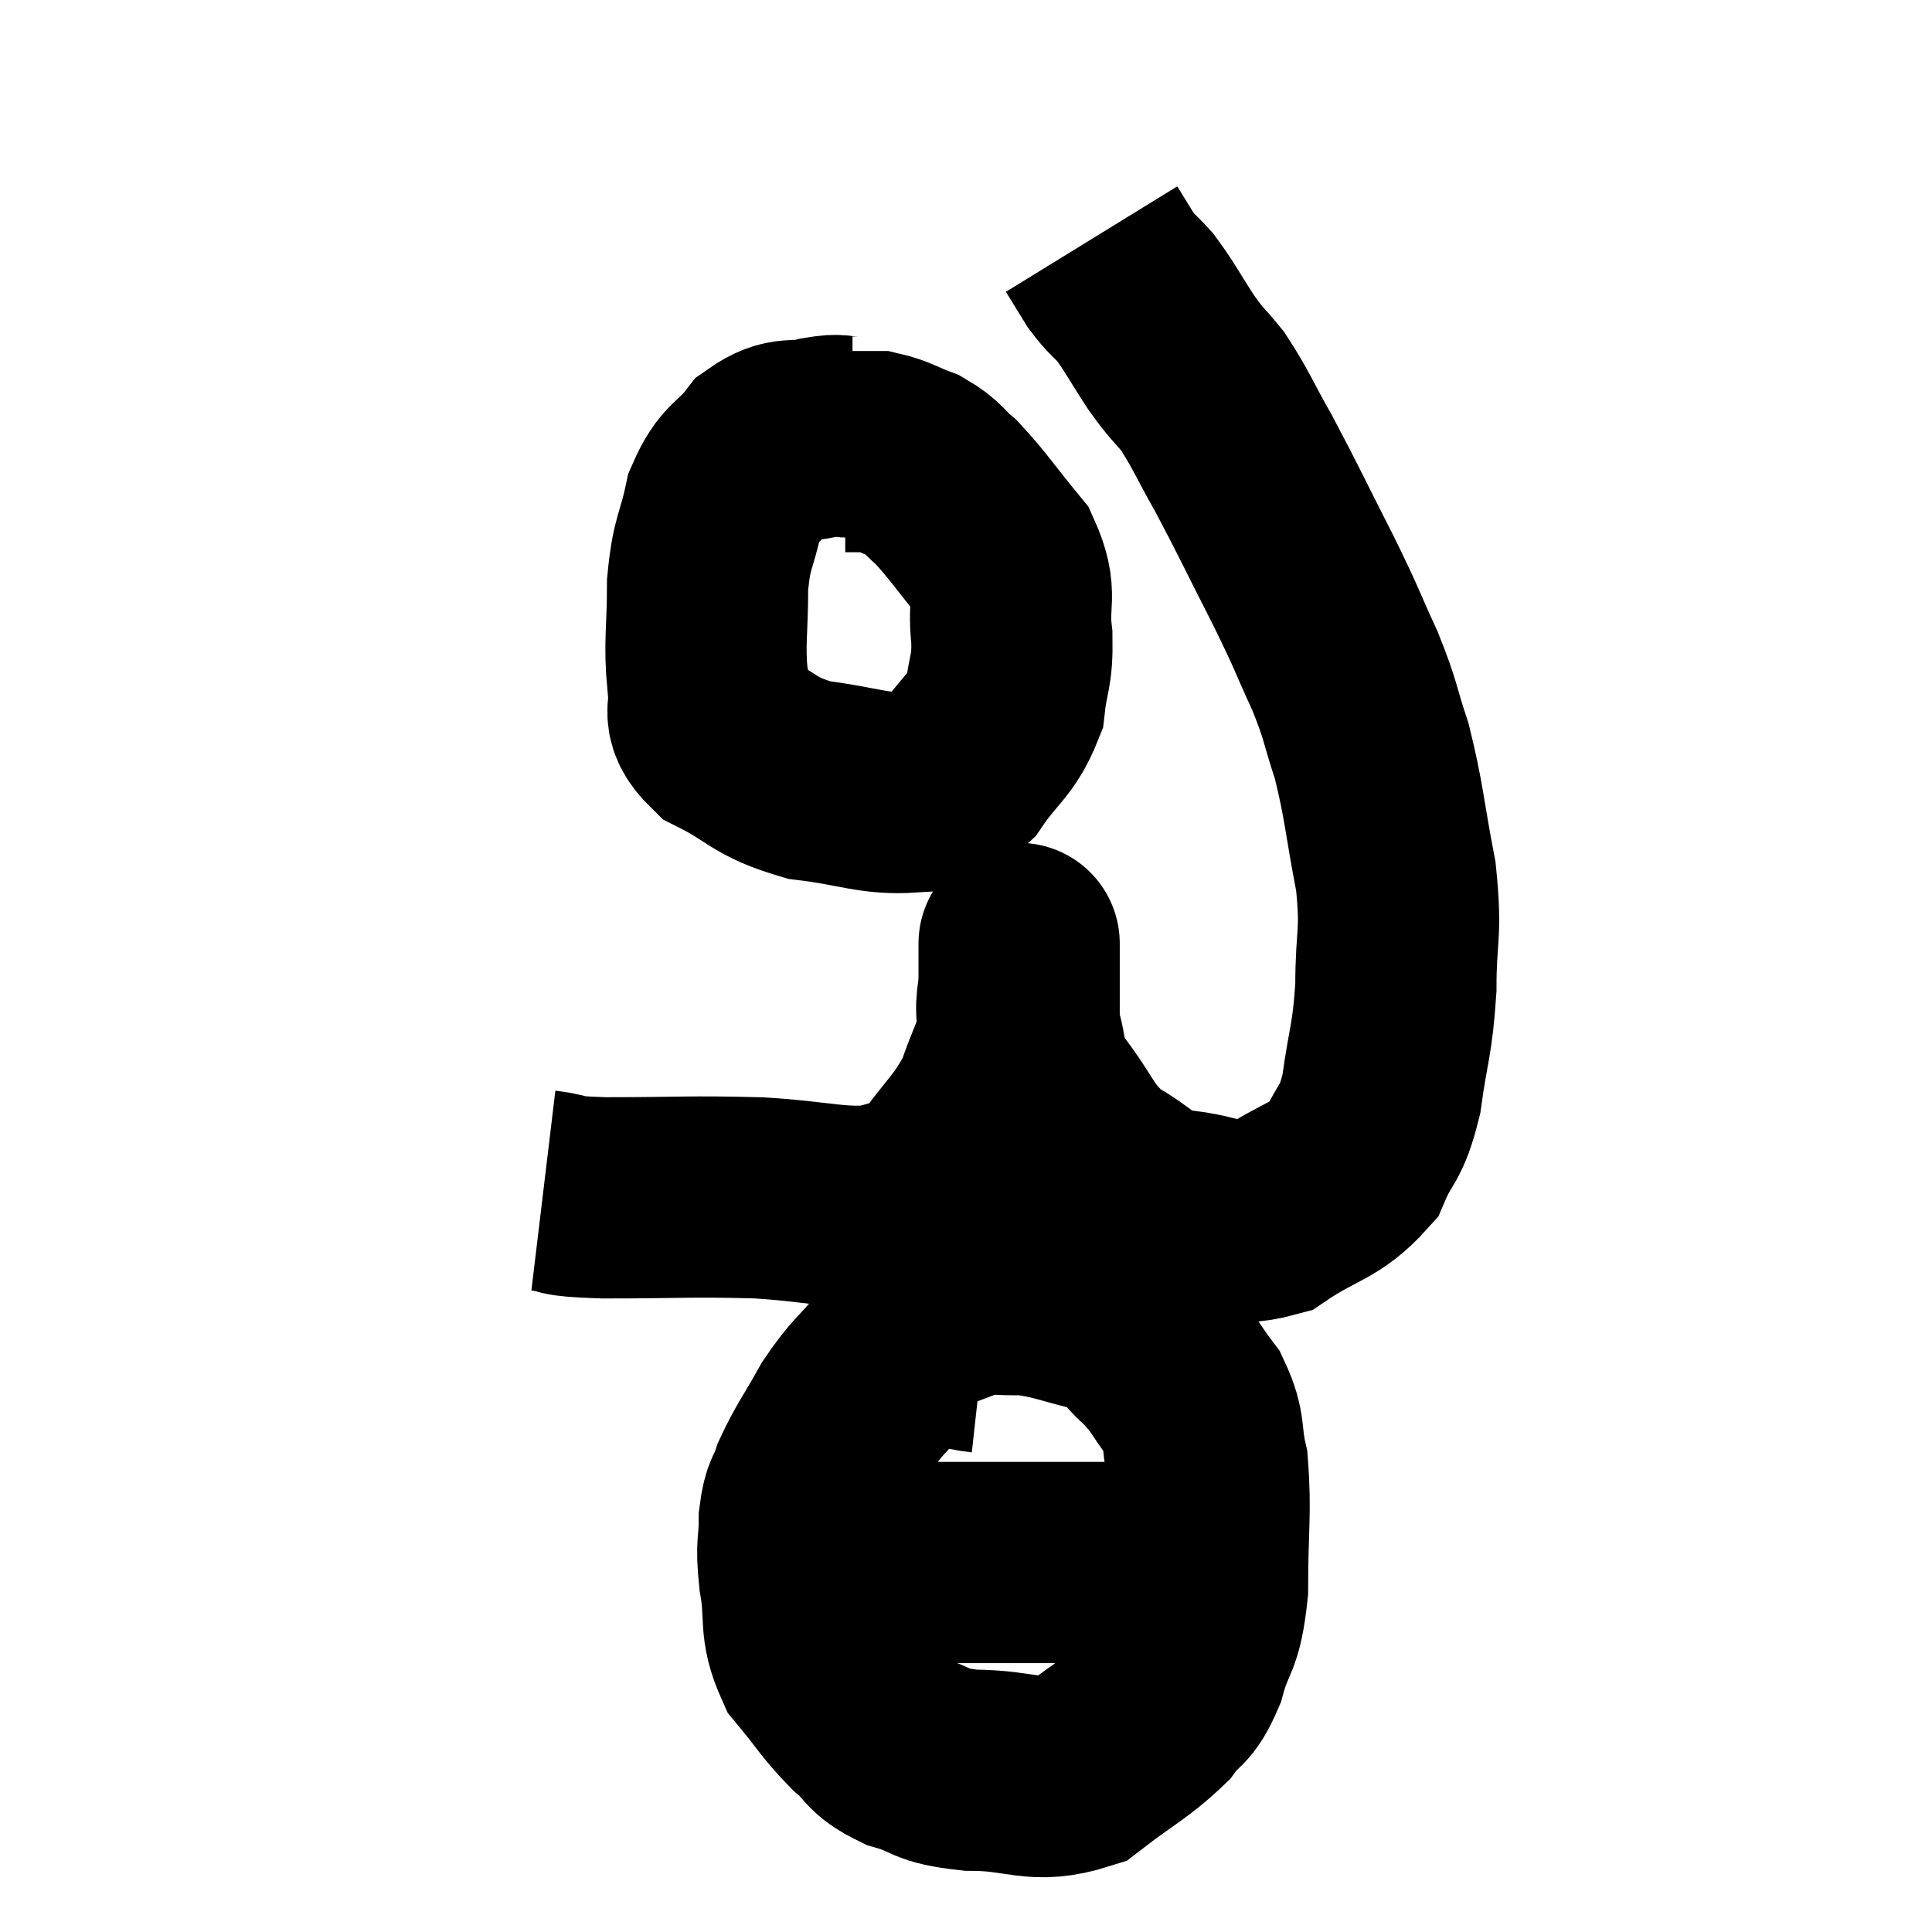 <svg width="48" height="48" viewBox="0 0 48 48" xmlns="http://www.w3.org/2000/svg"><path d="M 13.5 29.58 C 14.25 29.67, 13.665 29.715, 15 29.76 C 16.92 29.76, 17.115 29.715, 18.84 29.76 C 20.37 29.85, 20.79 30.045, 21.9 29.94 C 22.59 29.64, 22.575 30, 23.28 29.34 C 24 28.32, 24.21 28.26, 24.72 27.3 C 25.02 26.4, 25.17 26.28, 25.32 25.5 C 25.32 24.84, 25.32 24.675, 25.32 24.18 C 25.32 23.85, 25.32 23.685, 25.32 23.52 C 25.32 23.52, 25.32 23.52, 25.32 23.52 C 25.32 23.52, 25.32 23.34, 25.32 23.52 C 25.32 23.88, 25.32 23.73, 25.32 24.24 C 25.32 24.9, 25.185 24.825, 25.32 25.56 C 25.59 26.37, 25.35 26.295, 25.86 27.18 C 26.61 28.14, 26.535 28.38, 27.36 29.1 C 28.26 29.58, 28.11 29.775, 29.16 30.06 C 30.36 30.15, 30.45 30.54, 31.56 30.24 C 32.58 29.55, 32.91 29.625, 33.6 28.86 C 33.96 28.02, 34.05 28.26, 34.32 27.18 C 34.5 25.86, 34.59 25.89, 34.68 24.54 C 34.68 23.16, 34.83 23.25, 34.68 21.78 C 34.38 20.22, 34.395 19.935, 34.08 18.66 C 33.75 17.67, 33.84 17.73, 33.42 16.68 C 32.91 15.57, 33.03 15.75, 32.4 14.46 C 31.65 12.99, 31.53 12.705, 30.9 11.52 C 30.39 10.62, 30.33 10.41, 29.88 9.72 C 29.49 9.24, 29.52 9.345, 29.1 8.76 C 28.65 8.07, 28.575 7.89, 28.2 7.38 C 27.9 7.05, 27.87 7.08, 27.6 6.72 C 27.36 6.33, 27.24 6.135, 27.12 5.94 C 27.12 5.94, 27.12 5.94, 27.12 5.94 L 27.12 5.94" fill="none" stroke="black" stroke-width="5"></path><path d="M 21.18 10.86 C 20.79 10.86, 20.94 10.77, 20.4 10.86 C 19.71 11.04, 19.62 10.8, 19.02 11.22 C 18.51 11.88, 18.36 11.715, 18 12.54 C 17.79 13.53, 17.685 13.425, 17.58 14.52 C 17.58 15.72, 17.49 15.975, 17.58 16.92 C 17.76 17.61, 17.31 17.685, 17.94 18.3 C 19.02 18.84, 18.93 19.035, 20.1 19.38 C 21.36 19.53, 21.69 19.74, 22.62 19.68 C 23.22 19.41, 23.235 19.695, 23.82 19.14 C 24.39 18.3, 24.63 18.285, 24.96 17.46 C 25.05 16.65, 25.155 16.725, 25.14 15.84 C 25.02 14.88, 25.305 14.82, 24.9 13.92 C 24.21 13.08, 24.06 12.825, 23.52 12.24 C 23.13 11.91, 23.175 11.835, 22.74 11.58 C 22.26 11.4, 22.17 11.31, 21.78 11.22 C 21.48 11.22, 21.375 11.22, 21.18 11.22 L 21 11.22" fill="none" stroke="black" stroke-width="5"></path><path d="M 24.42 33.6 C 23.88 33.54, 23.895 33.435, 23.34 33.48 C 22.77 33.63, 22.77 33.36, 22.2 33.78 C 21.63 34.47, 21.57 34.41, 21.06 35.16 C 20.61 35.97, 20.46 36.135, 20.16 36.78 C 20.01 37.26, 19.935 37.14, 19.86 37.74 C 19.86 38.46, 19.77 38.31, 19.86 39.18 C 20.04 40.2, 19.83 40.35, 20.22 41.22 C 20.82 41.94, 20.865 42.09, 21.42 42.66 C 21.93 43.08, 21.765 43.17, 22.44 43.5 C 23.28 43.74, 23.025 43.86, 24.12 43.98 C 25.47 43.98, 25.68 44.34, 26.82 43.98 C 27.75 43.26, 28.02 43.17, 28.68 42.54 C 29.07 42, 29.13 42.225, 29.46 41.46 C 29.73 40.47, 29.865 40.74, 30 39.48 C 30 37.95, 30.09 37.575, 30 36.42 C 29.82 35.64, 29.97 35.565, 29.64 34.86 C 29.16 34.23, 29.205 34.155, 28.68 33.6 C 28.11 33.12, 28.35 33, 27.54 32.64 C 26.49 32.4, 26.31 32.265, 25.44 32.16 C 24.75 32.19, 24.69 32.085, 24.06 32.22 C 23.49 32.46, 23.37 32.46, 22.92 32.7 C 22.59 32.94, 22.425 33.06, 22.26 33.18 L 22.26 33.18" fill="none" stroke="black" stroke-width="5"></path><path d="M 20.7 38.64 C 21.81 38.73, 21.66 38.775, 22.92 38.82 C 24.33 38.82, 24.57 38.82, 25.74 38.82 C 26.67 38.82, 26.85 38.82, 27.6 38.82 C 28.17 38.82, 28.41 38.82, 28.74 38.82 C 28.83 38.82, 28.725 38.82, 28.92 38.82 C 29.22 38.82, 29.325 38.82, 29.52 38.82 C 29.61 38.82, 29.655 38.82, 29.7 38.82 L 29.7 38.82" fill="none" stroke="black" stroke-width="5"></path></svg>